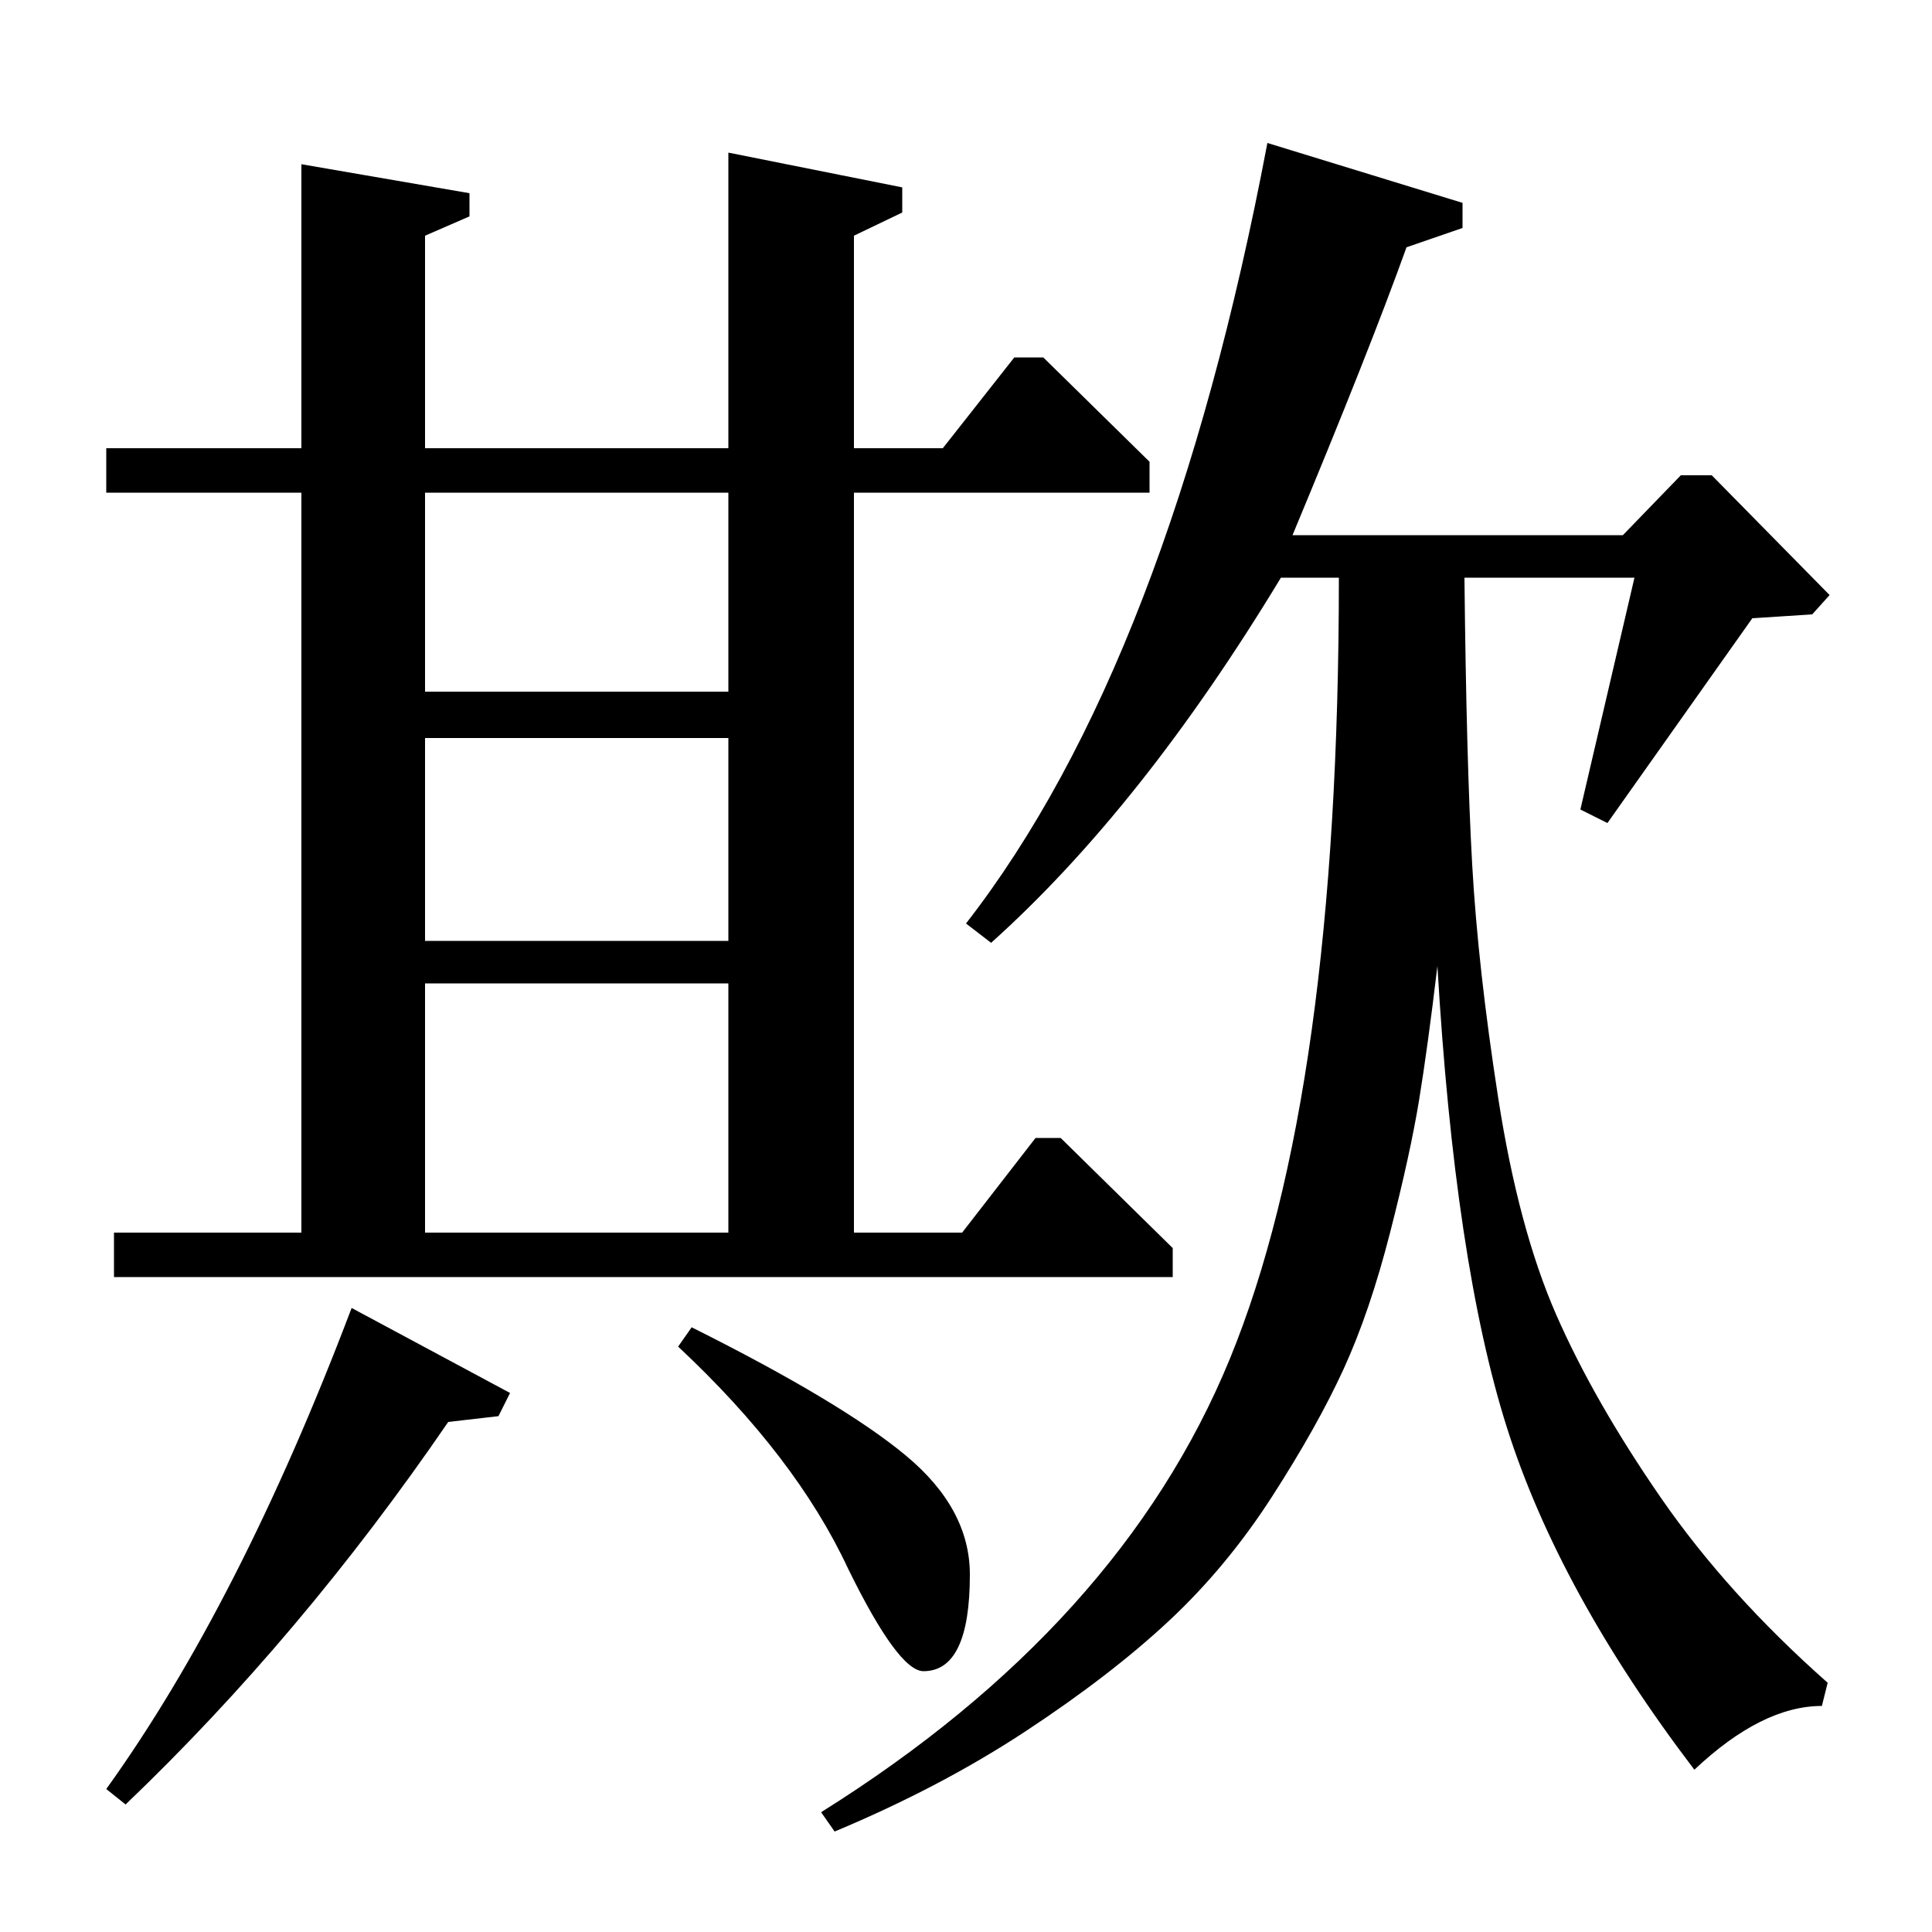 <?xml version="1.0" standalone="no"?>
<!DOCTYPE svg PUBLIC "-//W3C//DTD SVG 1.1//EN" "http://www.w3.org/Graphics/SVG/1.1/DTD/svg11.dtd" >
<svg xmlns="http://www.w3.org/2000/svg" xmlns:xlink="http://www.w3.org/1999/xlink" version="1.1" viewBox="0 -140 1000 1000">
  <g transform="matrix(1 0 0 -1 0 860)">
   <path fill="currentColor"
d="M442 362h56l38 49h13l58 -57v-15h-548v23h97v383h-101v23h101v147l87 -15v-12l-23 -10v-110h157v153l90 -18v-13l-25 -12v-110h46l37 47h15l55 -54v-16h-153v-383zM220 642h157v103h-157v-103zM220 362h157v129h-157v-129zM220 513h157v105h-157v-105zM65 66l-10 8
q69 96 127 249l82 -44l-6 -12l-26 -3q-76 -111 -167 -198zM351 303l7 10q78 -39 111 -66.5t33 -61.5q0 -50 -24 -50q-13 0 -39 53q-27 58 -88 115zM432 52l-7 10q155 97 211.5 234.5t56.5 404.5h-30q-72 -119 -150 -189l-13 10q105 135 156 404l101 -31v-13l-29 -10
q-19 -53 -59 -149h171l30 31h16l61 -62l-9 -10l-31 -2l-75 -106l-14 7l28 120h-88q1 -95 4 -148.5t13.5 -121t30 -112t54 -94.5t86.5 -96l-3 -12q-31 0 -66 -33q-70 92 -97 177t-36 239q-5 -42 -9.5 -69.5t-15 -68.5t-24 -70.5t-37 -66t-53.5 -64.5t-74 -57t-99 -52z" />
  </g>

</svg>
